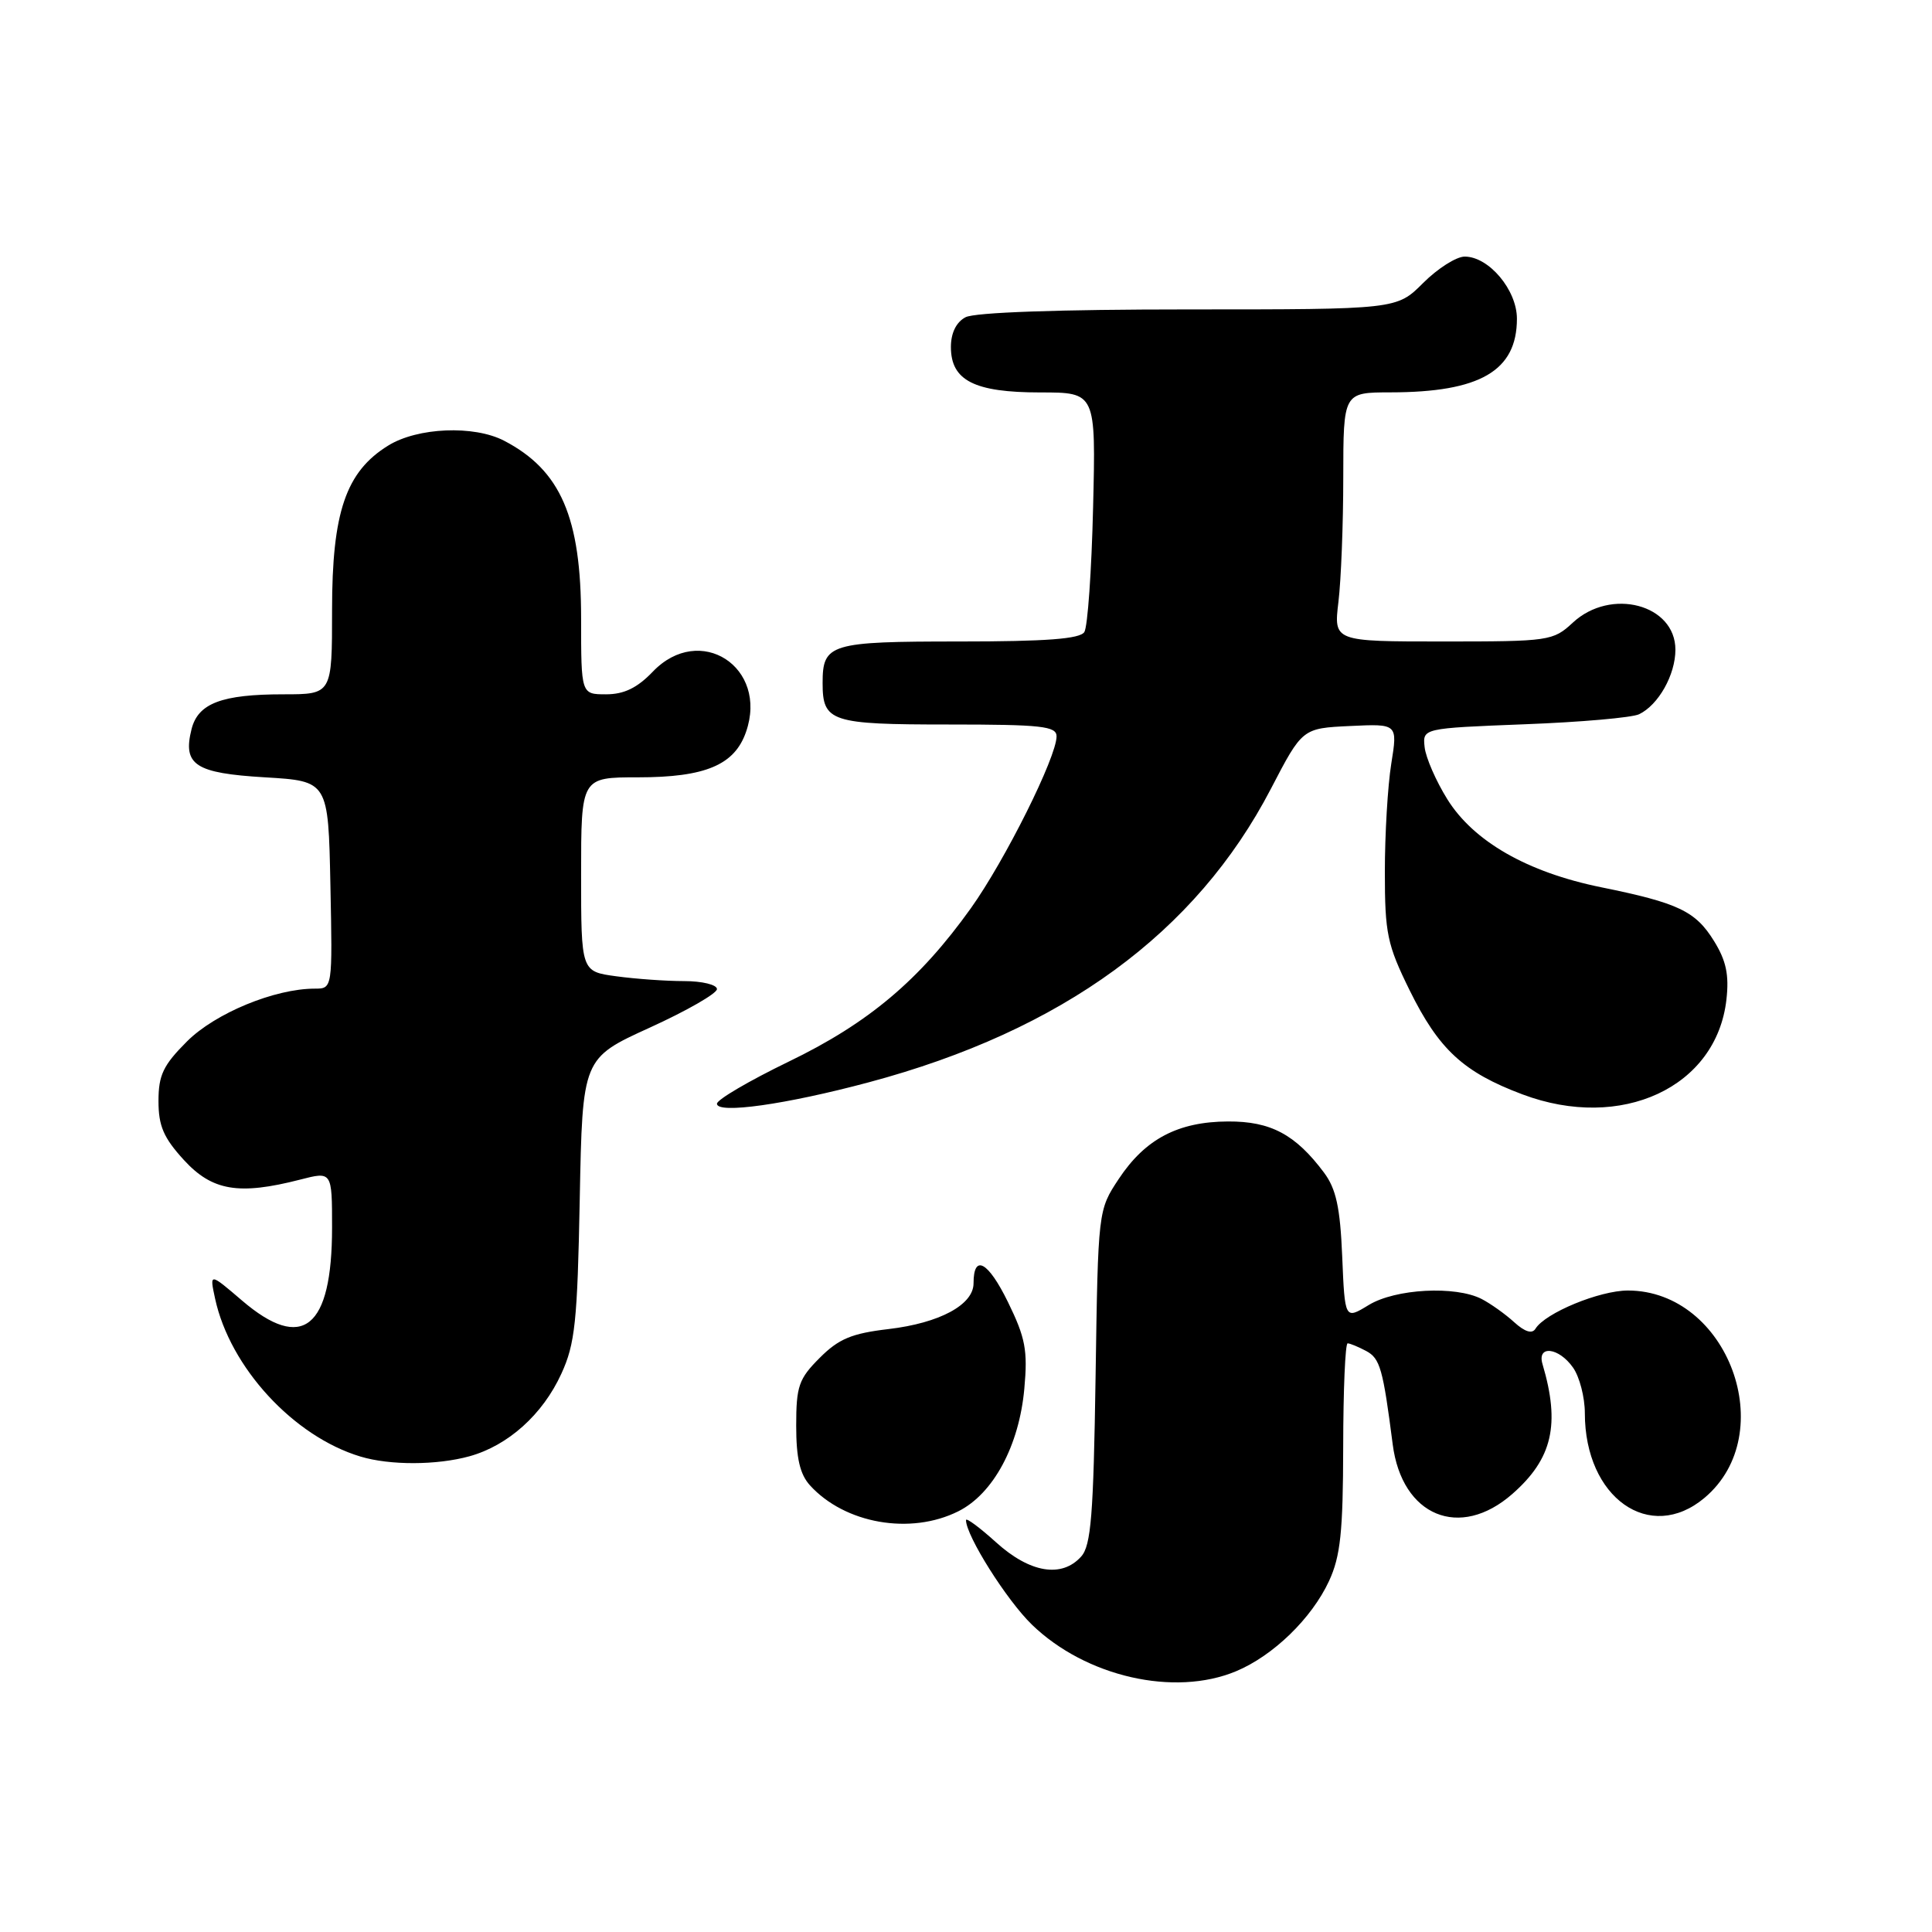 <?xml version="1.0" encoding="UTF-8" standalone="no"?>
<!DOCTYPE svg PUBLIC "-//W3C//DTD SVG 1.1//EN" "http://www.w3.org/Graphics/SVG/1.1/DTD/svg11.dtd" >
<svg xmlns="http://www.w3.org/2000/svg" xmlns:xlink="http://www.w3.org/1999/xlink" version="1.1" viewBox="0 0 256 256">
 <g >
 <path fill="currentColor"
d=" M 163.78 221.45 C 168.70 219.40 173.81 214.44 176.10 209.50 C 177.62 206.22 177.96 203.01 177.98 191.75 C 177.99 184.19 178.25 178.00 178.57 178.00 C 178.88 178.00 179.98 178.46 181.02 179.01 C 182.87 180.00 183.25 181.35 184.54 191.38 C 185.76 200.90 193.42 204.08 200.40 197.95 C 205.71 193.29 206.76 188.74 204.39 180.75 C 203.63 178.19 206.56 178.53 208.44 181.22 C 209.30 182.44 210.00 185.16 210.00 187.25 C 210.00 198.47 218.62 204.56 225.86 198.47 C 235.97 189.96 228.97 171.02 215.71 171.00 C 211.95 171.00 204.75 173.97 203.46 176.06 C 203.02 176.78 202.06 176.49 200.64 175.20 C 199.47 174.13 197.52 172.74 196.32 172.12 C 192.84 170.34 184.90 170.76 181.35 172.93 C 178.20 174.85 178.20 174.85 177.85 166.50 C 177.58 159.99 177.04 157.53 175.44 155.38 C 171.66 150.32 168.37 148.57 162.72 148.60 C 156.10 148.63 151.75 150.92 148.25 156.20 C 145.50 160.35 145.50 160.35 145.17 182.42 C 144.89 200.77 144.57 204.80 143.26 206.25 C 140.69 209.12 136.47 208.42 132.00 204.38 C 129.80 202.39 128.00 201.06 128.00 201.42 C 128.00 203.49 133.40 212.05 136.74 215.28 C 143.87 222.18 155.62 224.86 163.78 221.45 Z  M 126.99 200.25 C 131.62 197.93 135.05 191.56 135.73 183.99 C 136.19 178.93 135.88 177.27 133.56 172.53 C 130.93 167.15 129.00 166.10 129.00 170.04 C 129.00 172.89 124.51 175.31 117.73 176.11 C 112.86 176.68 111.13 177.40 108.61 179.93 C 105.84 182.70 105.50 183.67 105.50 188.91 C 105.50 193.20 105.99 195.34 107.32 196.81 C 111.94 201.90 120.65 203.43 126.99 200.25 Z  M 62.22 192.96 C 67.33 191.54 71.91 187.43 74.38 182.03 C 76.20 178.08 76.51 175.13 76.82 158.87 C 77.18 140.23 77.18 140.23 86.09 136.17 C 90.99 133.94 95.00 131.64 95.00 131.06 C 95.00 130.48 93.04 130.00 90.64 130.00 C 88.24 130.00 84.19 129.71 81.64 129.36 C 77.00 128.73 77.00 128.73 77.00 115.86 C 77.00 103.00 77.00 103.00 84.55 103.00 C 93.45 103.00 97.33 101.37 98.85 96.99 C 101.85 88.39 92.73 82.49 86.50 89.00 C 84.44 91.15 82.69 92.00 80.31 92.00 C 77.00 92.00 77.00 92.00 77.00 81.97 C 77.00 68.54 74.30 62.31 66.80 58.40 C 62.80 56.32 55.33 56.63 51.44 59.04 C 45.83 62.50 44.00 67.87 44.00 80.82 C 44.00 92.00 44.00 92.00 37.57 92.00 C 29.38 92.00 26.24 93.19 25.38 96.62 C 24.19 101.36 25.85 102.45 35.10 103.00 C 43.50 103.50 43.50 103.50 43.78 117.25 C 44.06 131.00 44.06 131.00 41.71 131.00 C 36.40 131.00 28.51 134.26 24.78 137.99 C 21.63 141.14 21.00 142.45 21.00 145.90 C 21.00 149.20 21.68 150.77 24.37 153.71 C 28.12 157.80 31.64 158.39 39.75 156.31 C 44.00 155.21 44.00 155.21 44.00 162.66 C 44.00 176.04 40.09 179.20 32.06 172.32 C 27.76 168.64 27.76 168.64 28.50 172.07 C 30.47 181.18 38.89 190.33 47.76 193.00 C 51.66 194.18 57.89 194.16 62.22 192.96 Z  M 115.12 143.41 C 140.78 136.55 158.47 123.63 168.41 104.50 C 172.57 96.50 172.57 96.50 178.89 96.20 C 185.20 95.90 185.20 95.90 184.35 101.20 C 183.88 104.11 183.50 110.56 183.50 115.52 C 183.50 123.70 183.81 125.17 186.78 131.21 C 190.65 139.06 193.90 142.07 201.73 145.01 C 214.84 149.94 227.45 144.08 228.76 132.45 C 229.13 129.18 228.73 127.29 227.11 124.68 C 224.67 120.73 222.38 119.64 212.13 117.56 C 202.37 115.57 195.25 111.49 191.77 105.89 C 190.27 103.48 188.92 100.38 188.77 99.00 C 188.50 96.50 188.50 96.50 202.00 95.97 C 209.43 95.69 216.26 95.09 217.19 94.64 C 219.75 93.41 222.00 89.42 222.00 86.09 C 222.00 80.09 213.45 77.83 208.41 82.50 C 205.79 84.93 205.29 85.00 191.21 85.00 C 176.72 85.00 176.72 85.00 177.35 79.75 C 177.70 76.86 177.99 69.44 177.99 63.25 C 178.00 52.00 178.00 52.00 184.25 51.99 C 196.12 51.98 201.00 49.14 201.00 42.23 C 201.00 38.42 197.28 34.00 194.08 34.00 C 192.97 34.00 190.49 35.58 188.57 37.50 C 185.07 41.00 185.07 41.00 157.47 41.00 C 140.36 41.00 129.13 41.39 127.93 42.04 C 126.70 42.69 126.00 44.13 126.00 45.98 C 126.00 50.42 129.10 52.00 137.83 52.00 C 145.21 52.00 145.21 52.00 144.84 67.25 C 144.64 75.64 144.12 83.06 143.68 83.75 C 143.10 84.66 138.64 85.00 127.14 85.00 C 109.97 85.00 109.00 85.29 109.00 90.50 C 109.00 95.65 110.07 96.00 125.70 96.00 C 138.01 96.00 140.00 96.22 140.00 97.57 C 140.00 100.32 133.19 113.97 128.65 120.34 C 121.84 129.87 115.09 135.56 104.49 140.68 C 99.27 143.21 95.00 145.71 95.00 146.25 C 95.00 147.64 104.18 146.34 115.12 143.41 Z "/>
</g>
</svg>